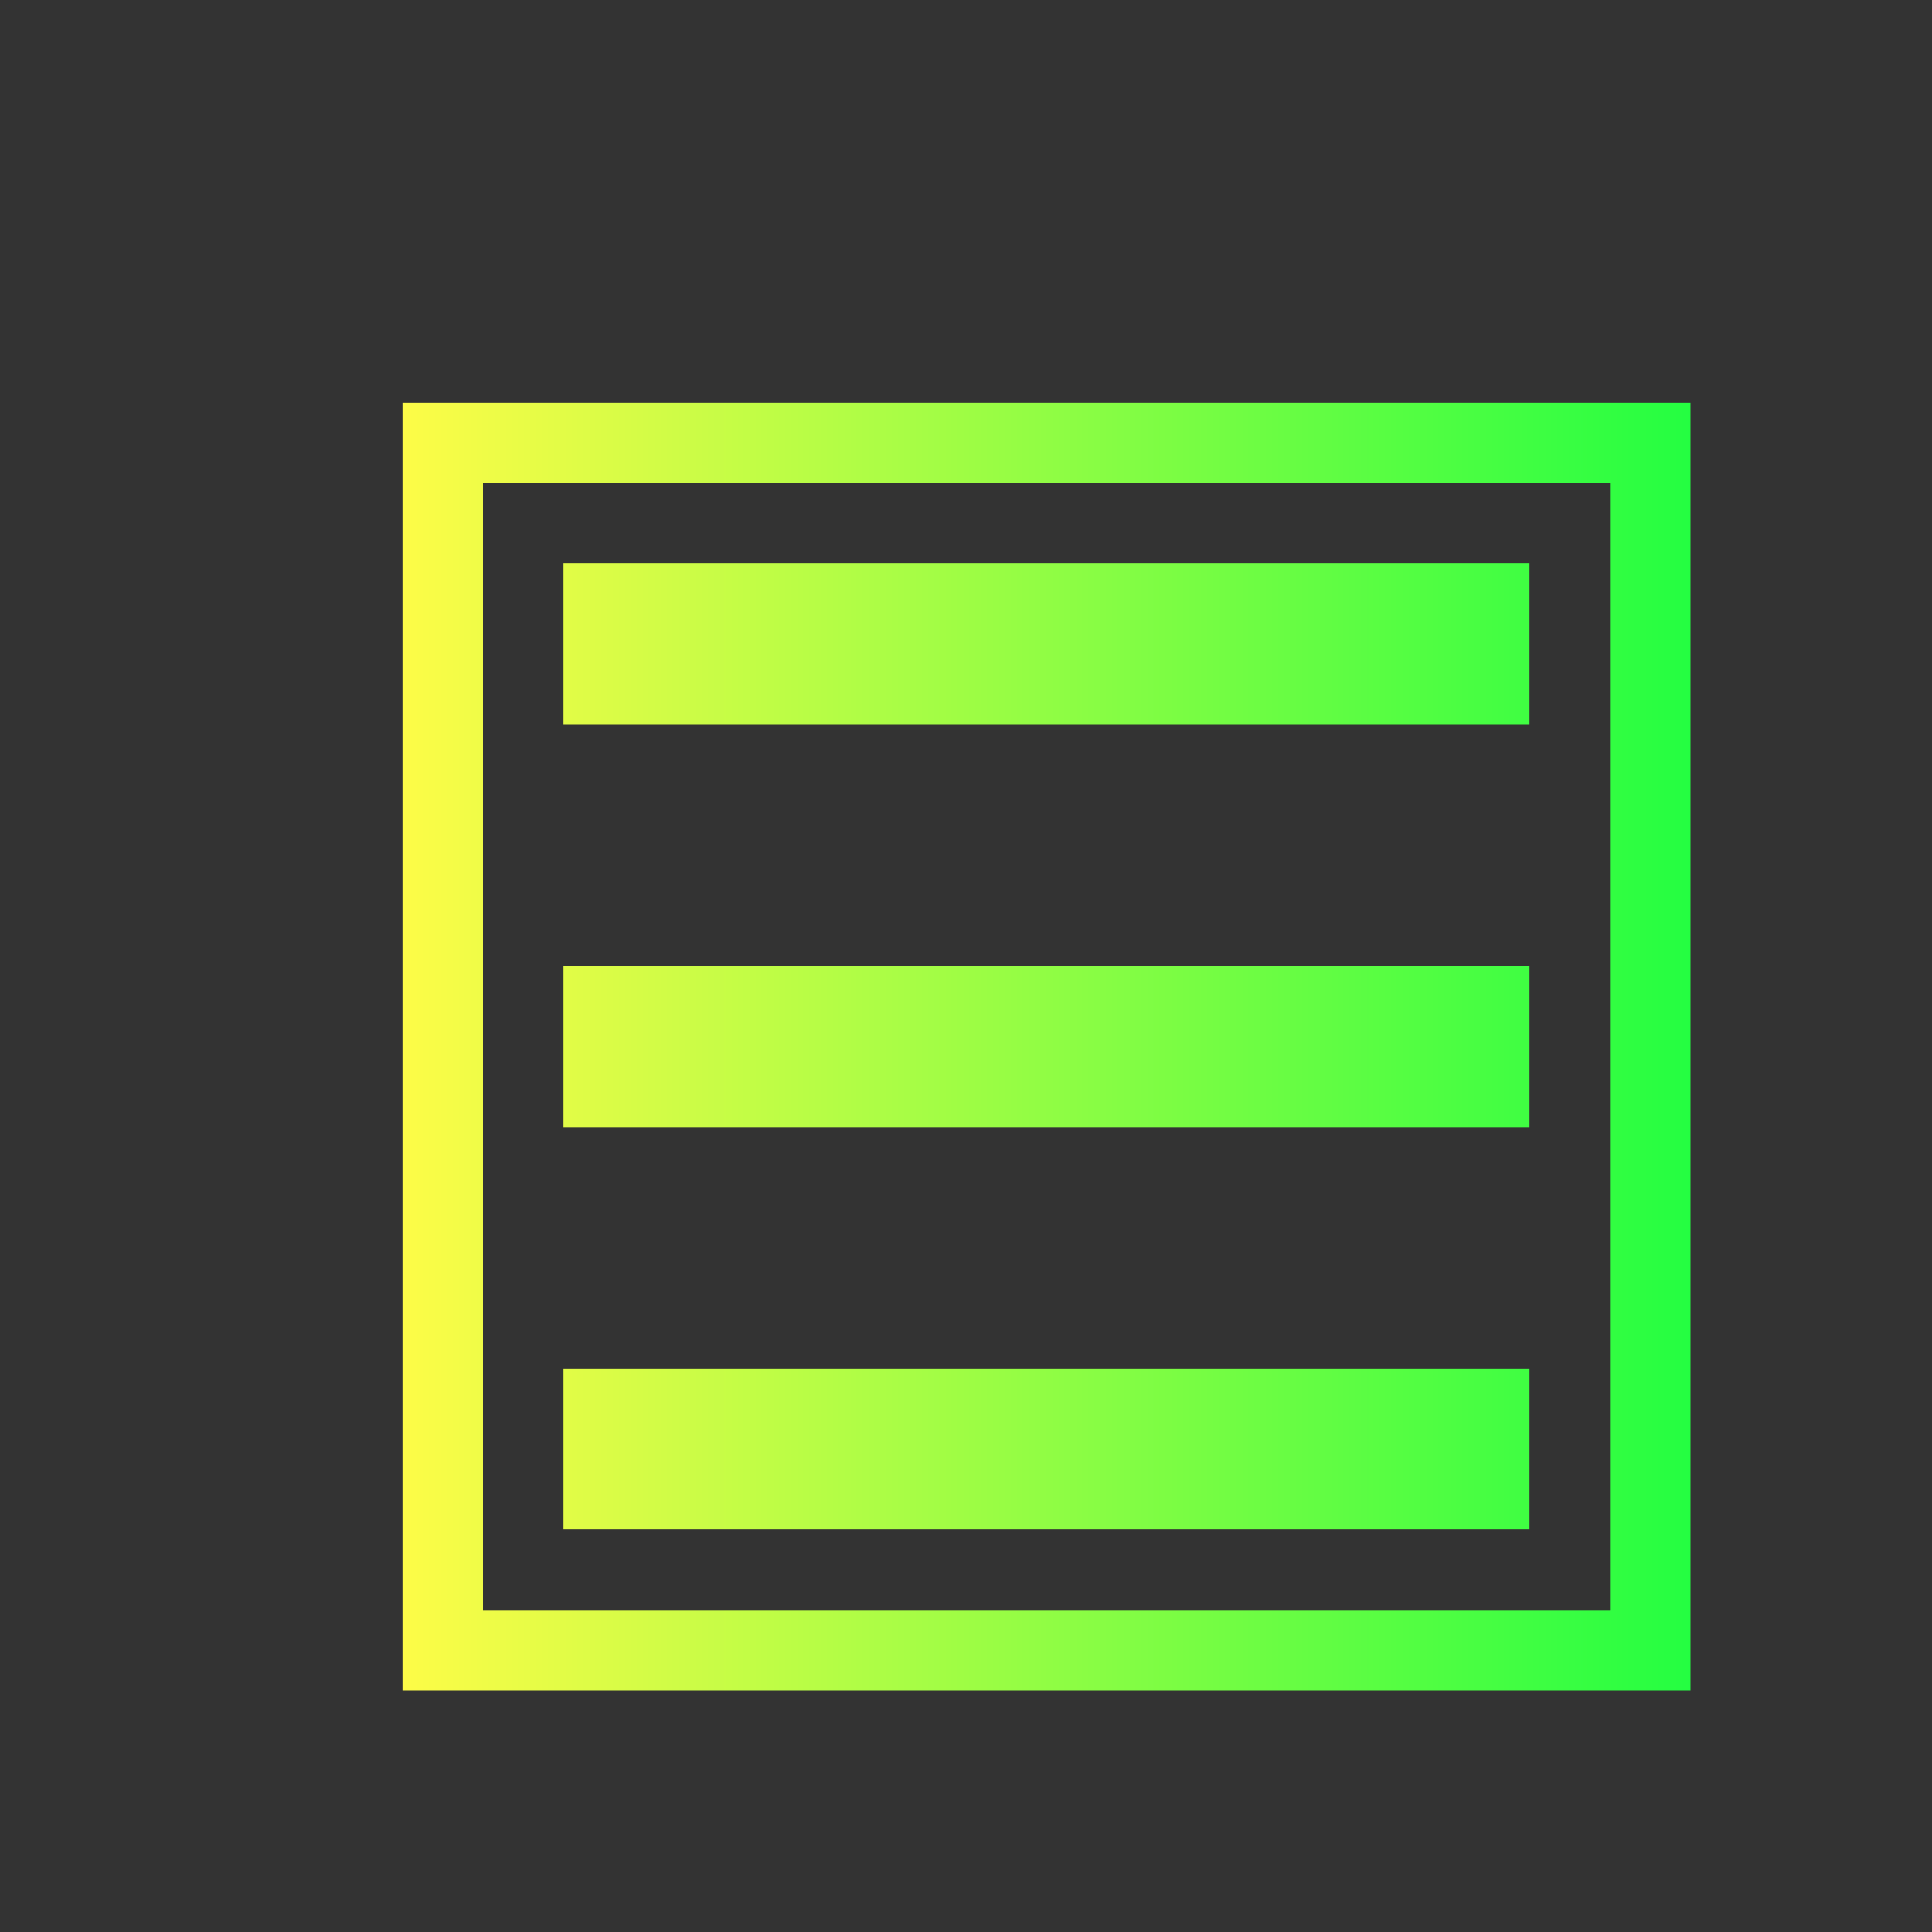 <svg width="24" height="24" viewBox="0 0 24 24" fill="none" xmlns="http://www.w3.org/2000/svg">
<rect x="0" y="0" width="24" height="24" fill="#333333" stroke="none"/>
<path d="M5 5V21H21V5H5ZM6 6H8H9H11H12H14H15H17H18H20V8V9V11V12V14V15V17V18V20H18H17H15H14H12H11H9H8H6V18V17V15V14V12V11V9V8V6ZM7 7V9H19V7H7ZM7 12V14H19V12H7ZM7 17V19H19V17H7Z" fill="url(#paint0_linear_10_15920)"/>
<defs>
<linearGradient id="paint0_linear_10_15920" x1="5" y1="13" x2="21" y2="13" gradientUnits="userSpaceOnUse">
<stop stop-color="#FDFC47"/>
<stop offset="1" stop-color="#24FE41"/>
</linearGradient>
</defs>
</svg>
